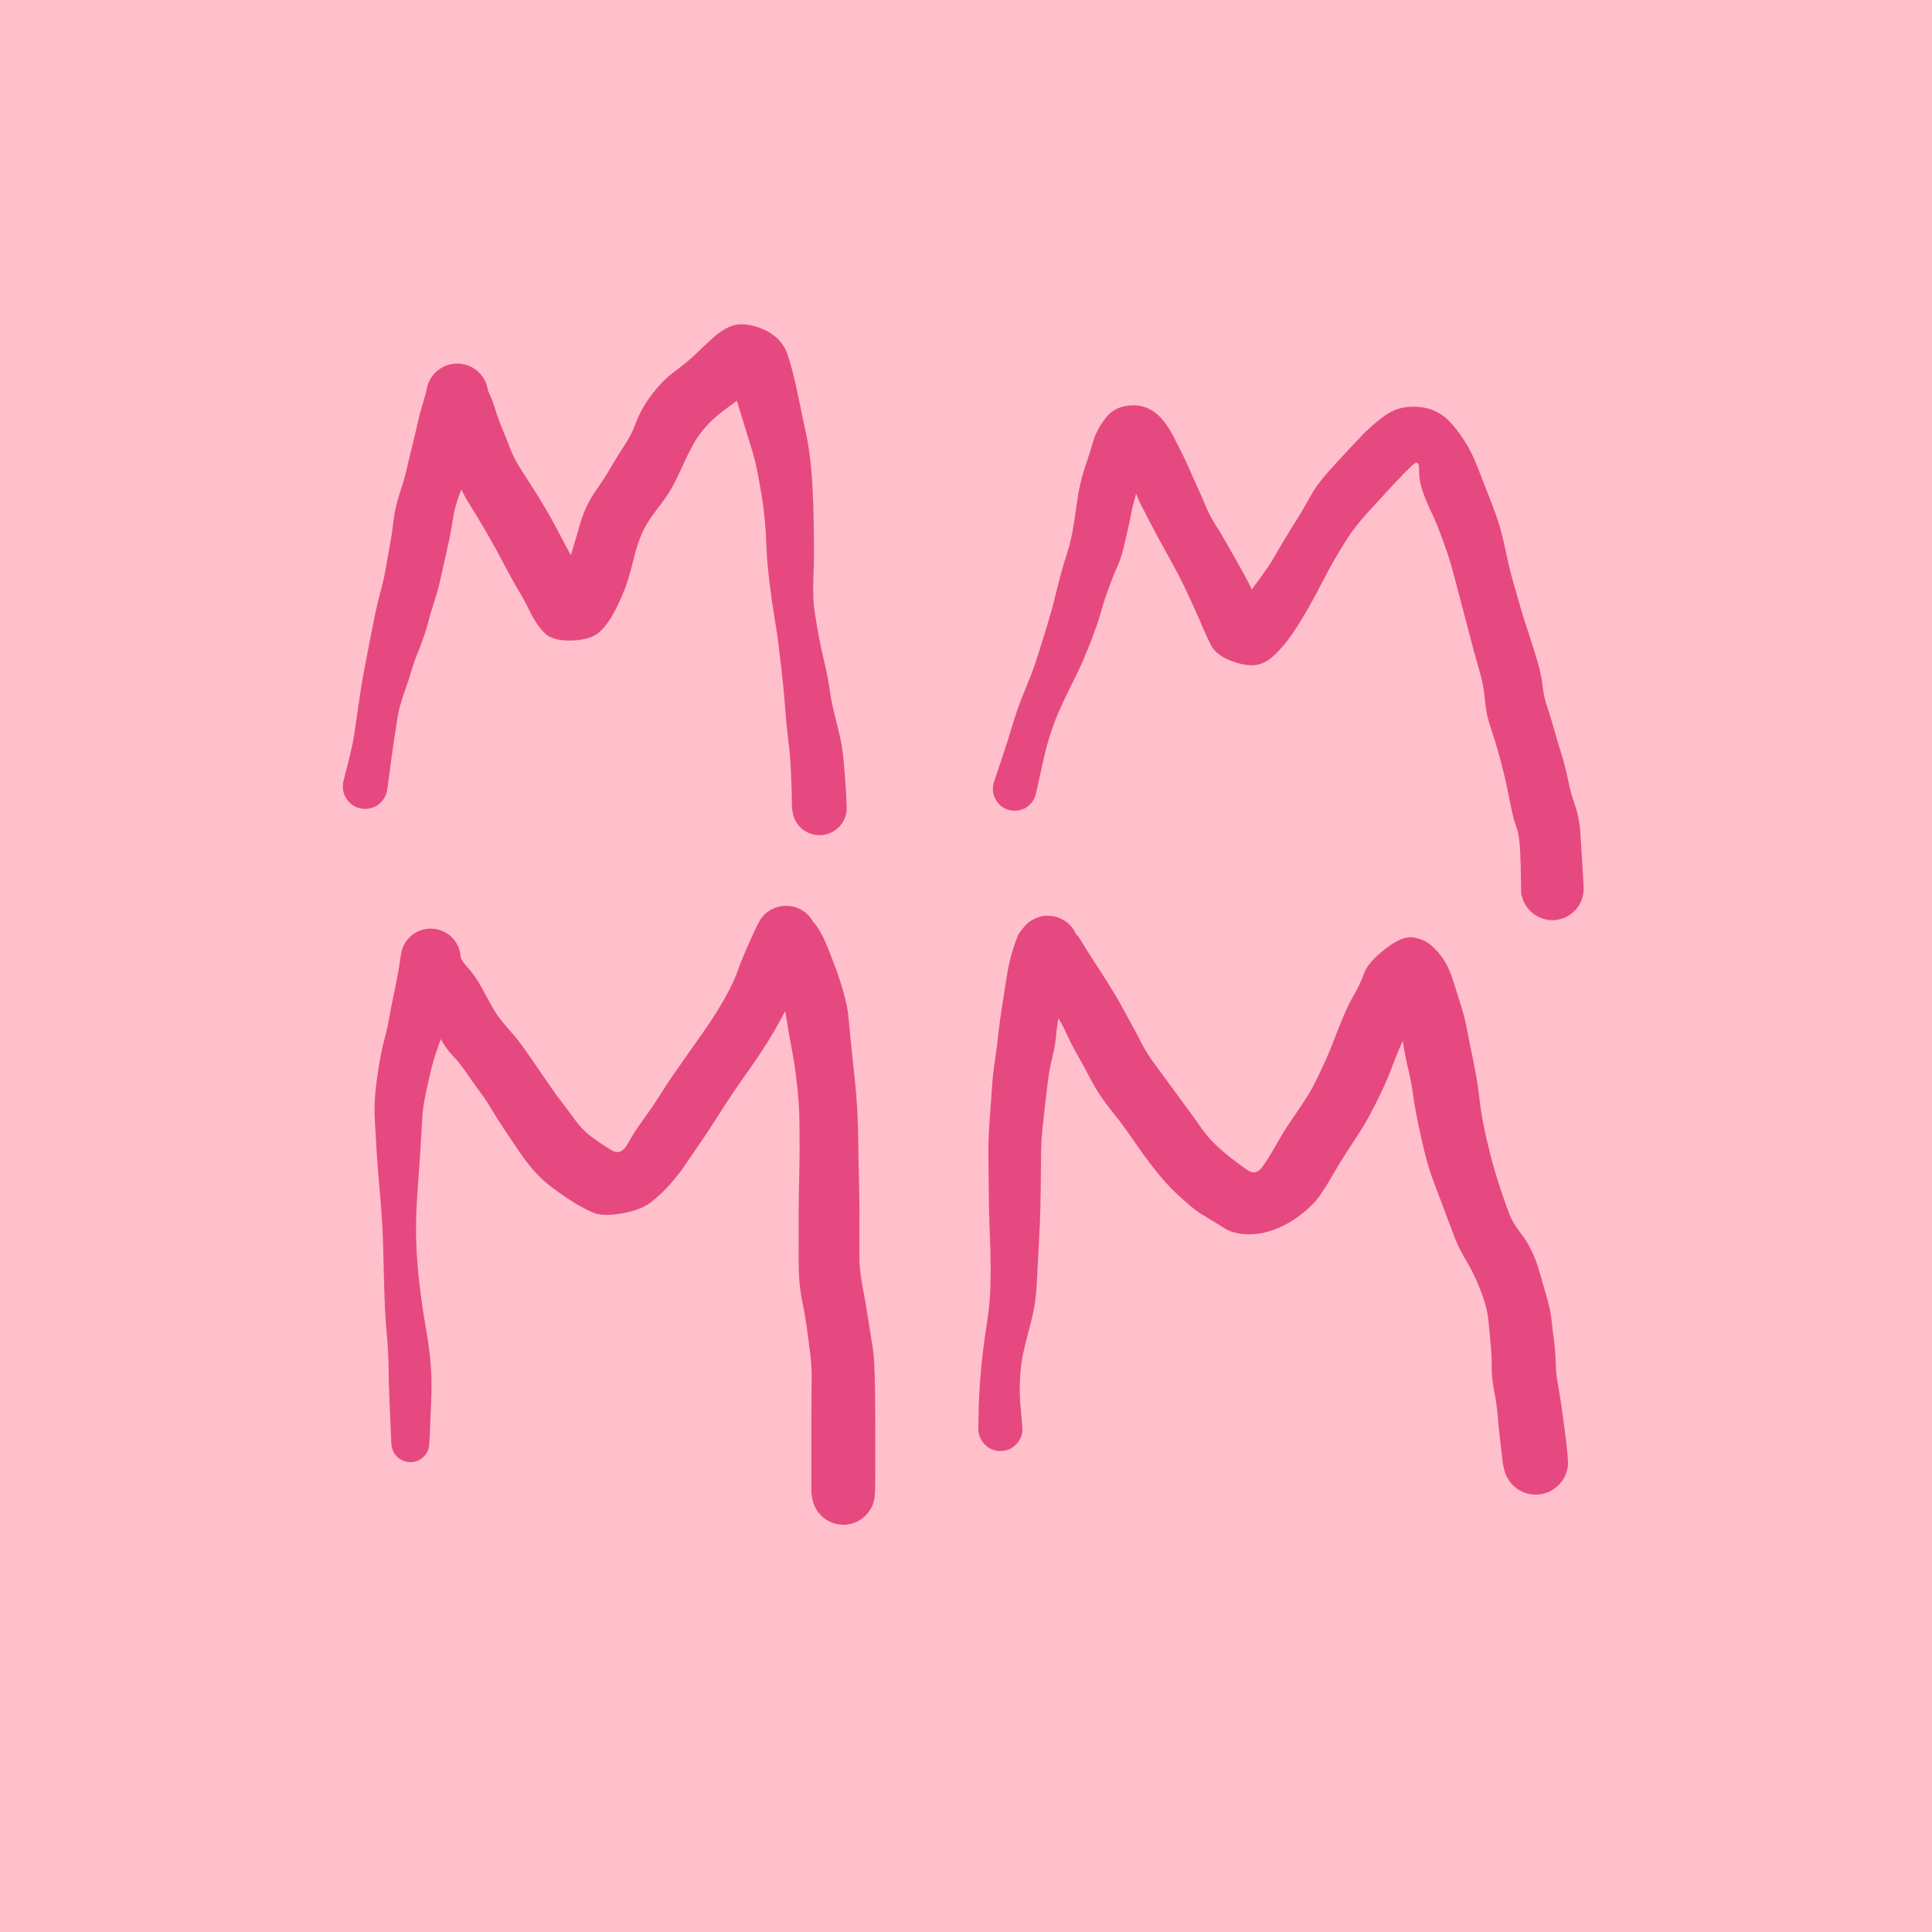 <?xml version="1.0" encoding="UTF-8" standalone="no"?>
<svg
   version="1.1"
   viewBox="0 0 170 170"
   width="170"
   height="170"
   id="svg6"
   sodipodi:docname="mmmm-maskable.svg"
   inkscape:export-filename="mmmm-512.png"
   inkscape:export-xdpi="289.12943"
   inkscape:export-ydpi="289.12943"
   inkscape:version="1.4 (e7c3feb100, 2024-10-09)"
   xmlns:inkscape="http://www.inkscape.org/namespaces/inkscape"
   xmlns:sodipodi="http://sodipodi.sourceforge.net/DTD/sodipodi-0.dtd"
   xmlns="http://www.w3.org/2000/svg"
   xmlns:svg="http://www.w3.org/2000/svg">
  <sodipodi:namedview
     id="namedview1"
     pagecolor="#505050"
     bordercolor="#eeeeee"
     borderopacity="1"
     inkscape:showpageshadow="0"
     inkscape:pageopacity="0"
     inkscape:pagecheckerboard="0"
     inkscape:deskcolor="#505050"
     inkscape:zoom="3.4088235"
     inkscape:cx="46.49698"
     inkscape:cy="73.77912"
     inkscape:window-width="2560"
     inkscape:window-height="1368"
     inkscape:window-x="0"
     inkscape:window-y="0"
     inkscape:window-maximized="1"
     inkscape:current-layer="svg6" />
  <!-- svg-source:excalidraw -->
  <defs
     id="defs1">
    <linearGradient
       id="swatch1"
       inkscape:swatch="solid">
      <stop
         style="stop-color:#000000;stop-opacity:1;"
         offset="0"
         id="stop1" />
    </linearGradient>
    <style
       class="style-fonts"
       id="style1" />
  </defs>
  <rect
     style="fill:#ffc0cb;fill-opacity:1;stroke:none;stroke-width:1.265;stroke-opacity:1"
     id="rect1"
     width="170"
     height="170"
     x="0"
     y="0"
     inkscape:label="bg" />
  <g
     id="g1"
     transform="matrix(0.783,0,0,0.783,18.409,17.668)"
     inkscape:label="logo">
    <g
       transform="translate(17.524,65.834)"
       stroke="none"
       id="g3">
      <path
         fill="#e64980"
         d="m -2.48,-0.47 q 0,0 0.51,-1.98 0.52,-1.97 0.75,-3.47 0.23,-1.5 0.54,-3.68 0.3,-2.18 0.57,-3.48 0.26,-1.31 0.56,-2.93 0.31,-1.62 0.63,-3.17 0.32,-1.56 0.7,-2.93 0.37,-1.36 0.56,-2.56 0.2,-1.19 0.45,-2.53 0.25,-1.33 0.39,-2.67 0.14,-1.34 0.7,-3.07 0.57,-1.73 0.86,-3.03 0.29,-1.3 0.56,-2.35 0.27,-1.05 0.53,-2.24 0.26,-1.19 0.63,-2.42 0.37,-1.23 0.44,-1.65 0.07,-0.41 0.24,-0.8 0.17,-0.39 0.42,-0.73 0.26,-0.34 0.59,-0.6 0.33,-0.27 0.71,-0.45 0.38,-0.18 0.8,-0.26 0.42,-0.09 0.84,-0.07 0.42,0.02 0.83,0.14 0.41,0.12 0.77,0.33 0.37,0.22 0.67,0.51 0.31,0.3 0.53,0.66 0.23,0.36 0.36,0.76 0.13,0.4 0.16,0.82 0.04,0.43 -0.48,-0.78 -0.52,-1.2 0.17,0.05 0.69,1.25 1.05,2.45 0.36,1.2 0.81,2.28 0.45,1.07 0.91,2.28 0.46,1.21 1.23,2.39 0.77,1.19 1.49,2.33 0.72,1.13 1.29,2.11 0.58,0.97 1.1,1.96 0.52,1 1.24,2.35 0.72,1.34 1.39,2.54 0.67,1.2 1.23,2.11 0.56,0.92 -1.43,0.83 -2,-0.1 -1.49,-1.88 0.51,-1.78 0.9,-3.09 0.4,-1.32 0.96,-3.24 0.56,-1.93 1.66,-3.52 1.1,-1.59 1.75,-2.71 0.64,-1.12 1.47,-2.37 0.83,-1.25 1.26,-2.41 0.42,-1.15 1.02,-2.15 0.59,-0.99 1.5,-2.06 0.91,-1.07 2.17,-1.99 1.26,-0.93 2.1,-1.75 0.84,-0.83 1.91,-1.79 1.08,-0.97 2.07,-1.36 0.99,-0.4 2.42,-0.06 1.43,0.34 2.5,1.17 1.06,0.83 1.51,2.24 0.44,1.41 0.76,2.8 0.32,1.39 0.61,2.85 0.29,1.46 0.59,2.78 0.3,1.31 0.5,2.99 0.21,1.68 0.29,3.48 0.09,1.8 0.12,3.45 0.03,1.66 0.04,3.13 0.01,1.47 -0.07,3.68 -0.08,2.2 0.16,3.7 0.23,1.51 0.47,2.74 0.23,1.24 0.62,2.89 0.4,1.64 0.59,3.06 0.2,1.42 0.67,3.25 0.47,1.82 0.67,2.95 0.2,1.13 0.41,4.06 0.2,2.92 0.13,3.42 -0.07,0.49 -0.3,0.94 -0.22,0.45 -0.58,0.8 Q 52.85,4.93 52.4,5.15 51.95,5.37 51.46,5.43 50.96,5.5 50.47,5.4 49.98,5.3 49.54,5.05 49.11,4.8 48.77,4.43 48.44,4.05 48.25,3.59 48.05,3.13 48.02,2.63 47.98,2.13 48.1,1.64 q 0.13,-0.48 0.4,-0.9 0.27,-0.42 0.67,-0.73 0.39,-0.31 0.86,-0.48 0.47,-0.16 0.97,-0.17 0.51,-0.01 0.98,0.14 0.48,0.15 0.89,0.44 0.4,0.29 0.69,0.7 0.29,0.41 0.43,0.89 0.15,0.48 0.13,0.98 -0.02,0.5 -0.19,0.97 -0.18,0.47 -0.5,0.85 Q 53.12,4.72 52.69,4.99 52.27,5.26 51.78,5.37 51.29,5.49 50.79,5.45 50.29,5.4 49.84,5.2 49.38,5 49.01,4.66 48.64,4.32 48.39,3.89 48.15,3.45 48.06,2.95 47.97,2.46 47.97,2.46 q 0,0 -0.04,-1.9 -0.05,-1.89 -0.13,-3.17 -0.07,-1.27 -0.29,-2.97 -0.21,-1.71 -0.35,-3.7 -0.15,-1.99 -0.36,-3.77 -0.21,-1.78 -0.36,-3.01 -0.15,-1.23 -0.45,-3 -0.3,-1.78 -0.57,-4.02 -0.26,-2.24 -0.31,-3.65 -0.05,-1.4 -0.17,-2.89 -0.12,-1.5 -0.39,-3.12 -0.26,-1.62 -0.53,-2.93 -0.27,-1.32 -0.71,-2.69 -0.44,-1.38 -0.81,-2.64 -0.38,-1.26 -0.96,-3.12 -0.59,-1.86 0.76,-1.39 1.34,0.47 0.57,1.2 -0.77,0.74 -2.1,1.69 -1.32,0.95 -2.12,1.78 -0.8,0.83 -1.4,1.74 -0.59,0.91 -1.46,2.81 -0.86,1.9 -1.41,2.86 -0.56,0.95 -1.63,2.33 -1.08,1.38 -1.63,2.61 -0.55,1.24 -0.9,2.73 -0.36,1.49 -0.76,2.76 -0.41,1.26 -1.24,2.95 -0.83,1.69 -1.82,2.62 -0.99,0.94 -3.16,1.01 -2.17,0.07 -3.06,-0.83 -0.9,-0.89 -1.64,-2.38 -0.73,-1.49 -1.3,-2.41 -0.56,-0.92 -1.18,-2.09 -0.61,-1.16 -1.27,-2.38 -0.67,-1.22 -1.46,-2.57 -0.79,-1.36 -1.59,-2.63 -0.8,-1.27 -1.48,-2.85 -0.69,-1.59 -1.33,-3.08 -0.63,-1.49 -0.65,-2.71 -0.01,-1.22 -0.73,-2.54 -0.72,-1.32 -0.65,-1.74 0.07,-0.41 0.24,-0.8 0.17,-0.39 0.42,-0.73 0.26,-0.34 0.59,-0.6 0.33,-0.27 0.71,-0.45 0.38,-0.18 0.8,-0.26 0.41,-0.09 0.84,-0.07 0.42,0.02 0.83,0.14 0.41,0.12 0.77,0.33 0.37,0.22 0.67,0.51 0.31,0.3 0.53,0.66 0.23,0.35 0.36,0.76 0.13,0.4 0.16,0.82 0.04,0.43 -0.28,1.66 -0.32,1.24 -0.78,2.77 -0.45,1.54 -0.98,3.45 -0.54,1.92 -1.13,3.47 -0.59,1.55 -0.76,2.74 -0.18,1.19 -0.41,2.33 -0.24,1.14 -0.51,2.33 -0.27,1.19 -0.53,2.35 -0.25,1.16 -0.69,2.49 -0.43,1.33 -0.74,2.53 -0.32,1.19 -0.89,2.62 -0.58,1.42 -0.91,2.55 -0.34,1.13 -0.87,2.62 -0.52,1.5 -0.69,2.59 -0.16,1.09 -0.41,2.68 -0.25,1.58 -0.5,3.6 Q 2.48,0.47 2.39,0.76 2.29,1.05 2.13,1.31 1.97,1.57 1.76,1.79 1.54,2 1.28,2.16 1.01,2.31 0.72,2.4 0.43,2.49 0.12,2.5 -0.17,2.52 -0.47,2.46 -0.77,2.4 -1.05,2.28 -1.32,2.15 -1.56,1.96 -1.8,1.77 -1.99,1.53 -2.17,1.28 -2.29,1.01 -2.42,0.73 -2.47,0.43 -2.52,0.13 -2.5,-0.17 Z"
         id="path3" />
    </g>
    <g
       transform="translate(90.519,66.101)"
       stroke="none"
       id="g4">
      <path
         fill="#e64980"
         d="m -2.38,-0.65 q 0,0 0.84,-2.49 0.83,-2.5 1.28,-4 0.43,-1.5 1.02,-2.99 0.6,-1.5 1.04,-2.6 0.44,-1.11 0.9,-2.58 0.46,-1.48 0.98,-3.18 0.52,-1.7 0.77,-2.75 0.24,-1.05 0.65,-2.58 0.41,-1.53 0.79,-2.69 0.38,-1.16 0.62,-2.51 0.24,-1.35 0.51,-3.33 0.27,-1.99 0.87,-3.78 0.6,-1.78 0.94,-2.96 0.34,-1.17 1.26,-2.44 0.92,-1.28 2.48,-1.53 1.57,-0.25 2.86,0.52 1.29,0.78 2.4,2.9 1.11,2.13 1.69,3.44 0.57,1.32 1.07,2.4 0.5,1.09 0.92,2.11 0.41,1.01 1.12,2.11 0.7,1.09 1.35,2.27 0.65,1.17 1.19,2.1 0.53,0.92 1.04,1.9 0.5,0.99 1.04,2.12 0.54,1.13 -0.77,1.02 -1.31,-0.11 -0.41,-1.41 0.9,-1.3 1.78,-2.5 0.87,-1.19 1.44,-2.21 0.58,-1.01 1.27,-2.14 0.68,-1.13 1.29,-2.09 0.6,-0.97 1.24,-2.13 0.63,-1.16 1.37,-2.07 0.73,-0.91 2.03,-2.31 1.29,-1.4 2.37,-2.53 1.07,-1.14 2.43,-2.18 1.36,-1.05 2.83,-1.19 1.47,-0.14 2.66,0.28 1.19,0.43 2.01,1.27 0.82,0.83 1.69,2.15 0.86,1.32 1.51,3 0.65,1.68 1.48,3.79 0.82,2.11 1.17,3.41 0.34,1.31 0.62,2.65 0.27,1.35 0.76,3.11 0.49,1.76 0.85,2.97 0.35,1.2 0.9,2.85 0.54,1.66 0.99,3.16 0.44,1.5 0.57,2.73 0.13,1.24 0.53,2.39 0.4,1.15 0.82,2.69 0.43,1.54 0.81,2.7 0.37,1.17 0.67,2.66 0.29,1.49 0.8,2.94 0.51,1.45 0.62,3.27 0.12,1.82 0.23,3.67 0.12,1.85 0.13,2.43 0,0.58 -0.18,1.12 -0.17,0.55 -0.52,1.01 -0.34,0.47 -0.82,0.79 -0.47,0.33 -1.02,0.49 -0.56,0.16 -1.13,0.14 -0.58,-0.03 -1.11,-0.24 -0.54,-0.21 -0.98,-0.57 -0.45,-0.37 -0.75,-0.86 -0.3,-0.49 -0.43,-1.06 -0.13,-0.56 -0.07,-1.13 0.05,-0.57 0.29,-1.1 0.24,-0.52 0.63,-0.95 0.39,-0.42 0.9,-0.69 0.5,-0.28 1.07,-0.38 0.57,-0.1 1.14,-0.01 0.57,0.09 1.08,0.35 0.51,0.27 0.91,0.68 0.4,0.42 0.65,0.94 0.24,0.52 0.31,1.09 0.07,0.57 -0.05,1.14 -0.12,0.56 -0.41,1.06 -0.29,0.49 -0.73,0.87 -0.43,0.38 -0.96,0.6 -0.54,0.21 -1.11,0.25 -0.58,0.04 -1.13,-0.11 -0.56,-0.15 -1.04,-0.47 -0.48,-0.32 -0.83,-0.77 -0.36,-0.46 -0.55,-1 -0.18,-0.54 -0.18,-0.54 0,0 -0.06,-3.19 Q 56.81,5.47 56.43,4.43 56.05,3.38 55.83,2.26 55.6,1.13 55.29,-0.31 54.99,-1.77 54.5,-3.57 54.01,-5.37 53.48,-6.92 52.96,-8.47 52.84,-10 q -0.12,-1.54 -0.5,-2.86 -0.38,-1.32 -0.76,-2.72 -0.38,-1.41 -0.79,-3 -0.41,-1.59 -0.87,-3.31 -0.45,-1.72 -0.77,-2.9 -0.31,-1.17 -1.04,-3.17 -0.73,-2 -1.23,-3.03 -0.51,-1.04 -0.98,-2.31 -0.47,-1.28 -0.45,-2.57 0.03,-1.29 -0.82,-0.47 -0.85,0.82 -2.08,2.14 -1.23,1.32 -2.78,3.02 -1.56,1.71 -2.48,3.17 -0.92,1.45 -1.51,2.51 -0.6,1.05 -1.23,2.29 -0.64,1.24 -1.51,2.8 -0.88,1.56 -1.8,2.92 -0.91,1.35 -2.04,2.43 -1.13,1.08 -2.33,1.15 -1.2,0.06 -2.73,-0.56 -1.52,-0.62 -2.08,-1.69 -0.55,-1.08 -0.98,-2.12 -0.43,-1.04 -1.06,-2.4 -0.62,-1.37 -1.13,-2.41 -0.5,-1.03 -1.09,-2.09 -0.59,-1.05 -1.56,-2.84 -0.96,-1.79 -1.95,-3.72 -0.99,-1.93 -1.27,-3.78 -0.28,-1.85 0.99,-2.21 1.28,-0.36 0.85,0.88 -0.42,1.23 -0.95,2.84 -0.53,1.61 -0.75,2.72 -0.21,1.11 -0.46,2.2 -0.24,1.08 -0.51,2.18 -0.28,1.09 -0.72,2.07 -0.45,0.98 -0.97,2.44 -0.53,1.45 -0.84,2.62 -0.32,1.17 -1.09,3.16 -0.78,1.99 -1.42,3.35 -0.65,1.35 -1.15,2.35 -0.51,1 -1.07,2.29 -0.55,1.28 -1,2.71 -0.46,1.42 -1,4 Q 2.38,0.65 2.27,0.92 2.15,1.2 1.98,1.44 1.8,1.68 1.58,1.87 1.35,2.06 1.08,2.2 0.81,2.33 0.52,2.39 0.23,2.46 -0.06,2.45 -0.35,2.44 -0.64,2.36 -0.93,2.28 -1.19,2.14 -1.45,1.99 -1.67,1.79 -1.89,1.59 -2.05,1.34 -2.21,1.09 -2.31,0.81 -2.41,0.53 -2.44,0.23 q -0.03,-0.29 0.02,-0.58 0.04,-0.3 0.04,-0.3 z"
         id="path4" />
    </g>
    <g
       transform="translate(22.604,139.631)"
       stroke="none"
       id="g5">
      <path
         fill="#e64980"
         d="m -2.14,0 q 0,0 -0.05,-1.22 -0.06,-1.23 -0.15,-3.44 -0.1,-2.2 -0.11,-3.94 -0.02,-1.75 -0.19,-3.56 -0.18,-1.82 -0.26,-4.16 -0.08,-2.35 -0.12,-4.35 -0.04,-2.01 -0.12,-3.56 -0.09,-1.54 -0.18,-2.66 -0.09,-1.12 -0.24,-2.84 -0.14,-1.72 -0.25,-3.39 -0.1,-1.68 -0.18,-3.14 -0.09,-1.46 0.05,-3.05 0.14,-1.59 0.46,-3.42 0.32,-1.82 0.61,-2.86 0.29,-1.04 0.5,-2.27 0.22,-1.22 0.44,-2.27 0.23,-1.04 0.45,-2.23 0.22,-1.19 0.3,-1.73 0.07,-0.55 0.14,-0.95 0.07,-0.41 0.24,-0.78 0.16,-0.38 0.41,-0.7 0.25,-0.33 0.56,-0.59 0.32,-0.25 0.7,-0.42 0.37,-0.18 0.77,-0.25 0.4,-0.08 0.81,-0.06 0.41,0.02 0.81,0.14 0.39,0.12 0.74,0.33 0.36,0.2 0.65,0.49 0.29,0.29 0.51,0.64 0.21,0.35 0.34,0.74 0.12,0.39 0.15,0.8 0.03,0.41 0.84,1.29 0.8,0.87 1.48,2.12 0.68,1.24 1.26,2.3 0.57,1.05 1.75,2.38 1.19,1.34 1.81,2.24 0.62,0.9 1.4,2.02 0.79,1.13 1.4,2.04 0.62,0.92 1.5,2.07 0.89,1.16 1.59,2.12 0.7,0.96 1.81,1.78 1.12,0.81 2.15,1.42 1.04,0.6 1.76,-0.7 0.72,-1.31 1.77,-2.75 1.05,-1.44 1.76,-2.58 0.72,-1.15 1.32,-2.03 0.6,-0.88 1.7,-2.44 1.11,-1.55 1.95,-2.76 0.85,-1.21 1.64,-2.48 0.78,-1.28 1.37,-2.43 0.58,-1.14 0.94,-2.17 0.36,-1.03 0.96,-2.39 0.6,-1.37 1.03,-2.27 0.43,-0.9 0.7,-1.22 0.26,-0.33 0.6,-0.58 0.34,-0.25 0.73,-0.41 0.39,-0.17 0.81,-0.23 0.42,-0.07 0.84,-0.03 0.42,0.03 0.82,0.17 0.4,0.13 0.75,0.36 0.36,0.23 0.65,0.54 0.29,0.3 0.5,0.67 0.21,0.36 0.32,0.77 0.12,0.41 0.13,0.83 0.02,0.42 -0.07,0.83 -0.09,0.42 -0.27,0.8 -0.18,0.38 -0.3,-1.69 -0.11,-2.07 0.55,-1.11 0.66,0.95 1.1,2.02 0.45,1.08 0.98,2.49 0.54,1.41 0.99,3 0.45,1.59 0.55,2.66 0.09,1.08 0.33,3.43 0.24,2.34 0.41,3.88 0.17,1.53 0.26,3.27 0.09,1.75 0.11,3.29 0.02,1.55 0.04,2.71 0.03,1.15 0.06,2.53 0.03,1.38 0.04,2.65 0.01,1.27 0,2.82 0,1.54 0,2.84 0.01,1.29 0.37,3.13 0.36,1.83 0.61,3.54 0.26,1.72 0.44,2.76 0.19,1.05 0.25,2.48 0.06,1.43 0.08,2.57 0.02,1.13 0.02,2.62 0.01,1.49 0.01,2.56 0,1.06 0,2.25 -0.01,1.19 -0.01,2.76 0.01,1.57 -0.09,2.14 -0.09,0.58 -0.36,1.09 -0.28,0.51 -0.7,0.91 -0.42,0.4 -0.95,0.64 -0.52,0.25 -1.1,0.31 Q 48.46,9.19 47.9,9.07 47.33,8.94 46.83,8.64 46.34,8.34 45.96,7.9 45.58,7.46 45.37,6.92 45.15,6.38 45.12,5.8 45.09,5.22 45.25,4.66 45.4,4.1 45.73,3.62 q 0.32,-0.48 0.79,-0.83 0.46,-0.35 1.01,-0.53 0.55,-0.19 1.13,-0.19 0.58,0 1.13,0.19 0.55,0.18 1.01,0.53 0.46,0.35 0.79,0.83 0.32,0.48 0.48,1.04 0.15,0.56 0.12,1.14 Q 52.16,6.38 51.95,6.92 51.73,7.46 51.36,7.9 50.98,8.34 50.48,8.64 49.99,8.94 49.42,9.07 48.85,9.19 48.27,9.13 47.7,9.07 47.17,8.82 46.64,8.58 46.22,8.18 45.8,7.78 45.53,7.27 45.26,6.75 45.16,6.18 45.07,5.61 45.07,5.61 q 0,0 0,-1.57 0,-1.57 0,-2.76 0,-1.19 0,-2.25 0,-1.07 0,-2.19 0,-1.12 0.01,-2.2 0.02,-1.09 0.02,-2.17 0.01,-1.08 -0.15,-2.45 -0.17,-1.37 -0.4,-3.04 -0.24,-1.67 -0.48,-2.76 -0.23,-1.09 -0.34,-2.32 -0.1,-1.23 -0.1,-2.53 0.01,-1.3 0.01,-2.84 -0.01,-1.55 0,-2.82 0.01,-1.27 0.04,-2.64 0.03,-1.38 0.05,-2.52 0.02,-1.15 0.01,-2.63 0,-1.48 -0.03,-2.82 -0.04,-1.33 -0.21,-3 -0.17,-1.67 -0.38,-2.94 -0.21,-1.28 -0.44,-2.43 -0.22,-1.14 -0.38,-2.28 -0.15,-1.15 -0.6,-2.34 -0.46,-1.19 -1.01,-2.69 -0.55,-1.51 -0.99,-3.87 -0.43,-2.37 -0.16,-2.69 0.26,-0.33 0.6,-0.58 0.34,-0.25 0.73,-0.41 0.39,-0.17 0.81,-0.23 0.41,-0.07 0.84,-0.03 0.42,0.03 0.82,0.17 0.4,0.13 0.75,0.36 0.36,0.23 0.65,0.54 0.29,0.3 0.5,0.67 0.21,0.36 0.32,0.77 0.12,0.41 0.13,0.83 0.02,0.42 -0.07,0.83 -0.09,0.42 -0.27,0.8 -0.18,0.38 -0.48,0.89 -0.31,0.52 -0.94,1.98 -0.63,1.46 -1.12,2.55 -0.49,1.08 -1.15,2.3 -0.66,1.22 -1.51,2.6 -0.86,1.38 -1.83,2.75 -0.97,1.37 -1.94,2.79 -0.97,1.43 -1.85,2.83 -0.87,1.4 -1.88,2.86 -1.02,1.47 -1.71,2.51 -0.7,1.04 -1.67,2.16 -0.97,1.11 -2.15,2.05 -1.18,0.93 -3.31,1.31 -2.13,0.38 -3.2,-0.06 -1.06,-0.44 -2.13,-1.1 -1.06,-0.65 -2.33,-1.58 -1.26,-0.93 -2.15,-1.92 -0.9,-1 -1.77,-2.29 -0.87,-1.29 -1.71,-2.54 -0.83,-1.25 -1.38,-2.19 -0.55,-0.94 -1.3,-1.95 -0.75,-1 -1.52,-2.14 -0.77,-1.14 -1.55,-1.94 -0.77,-0.8 -1.39,-1.95 -0.62,-1.15 -1.2,-2.25 -0.57,-1.1 -1.51,-2.62 -0.92,-1.53 -1.35,-2.9 -0.43,-1.37 -0.36,-1.77 0.07,-0.41 0.24,-0.78 0.16,-0.38 0.41,-0.7 0.25,-0.33 0.56,-0.59 0.32,-0.25 0.7,-0.42 0.37,-0.18 0.77,-0.25 0.4,-0.08 0.81,-0.06 0.41,0.02 0.81,0.14 0.39,0.12 0.74,0.33 0.36,0.2 0.65,0.49 0.29,0.29 0.51,0.64 0.21,0.35 0.34,0.74 0.12,0.39 0.15,0.8 0.03,0.41 -0.12,1.2 -0.15,0.79 -0.48,2.18 -0.34,1.4 -0.61,2.44 -0.27,1.05 -0.68,2.38 -0.41,1.34 -0.81,2.42 -0.39,1.07 -0.73,2.59 -0.35,1.51 -0.58,2.64 -0.24,1.13 -0.32,2.59 -0.08,1.46 -0.18,3.13 -0.11,1.66 -0.23,3.37 -0.13,1.7 -0.19,2.8 -0.07,1.1 -0.08,2.62 -0.02,1.51 0.11,3.43 0.12,1.92 0.41,4.13 0.29,2.21 0.65,4.22 0.35,2.01 0.49,3.86 0.14,1.84 0.04,4.04 Q 2.25,-2.45 2.19,-1.22 2.14,0 2.11,0.25 2.08,0.51 1.99,0.75 1.89,0.99 1.75,1.2 1.6,1.42 1.41,1.59 1.21,1.76 0.98,1.88 0.76,2 0.5,2.06 0.25,2.12 0,2.12 -0.25,2.12 -0.5,2.06 -0.76,2 -0.98,1.88 -1.21,1.76 -1.41,1.59 -1.6,1.42 -1.75,1.2 -1.89,0.99 -1.99,0.75 -2.08,0.51 -2.11,0.25 Z"
         id="path5" />
    </g>
    <g
       transform="translate(88.915,138.026)"
       stroke="none"
       id="g6">
      <path
         fill="#e64980"
         d="m -2.49,0.09 q 0,0 0.04,-1.99 0.04,-2.01 0.19,-3.82 0.14,-1.82 0.32,-3.19 0.17,-1.36 0.47,-3.31 0.3,-1.96 0.35,-3.92 0.04,-1.96 0,-3.66 -0.05,-1.7 -0.11,-3.24 -0.06,-1.55 -0.08,-3.51 -0.03,-1.97 -0.04,-3.96 -0.02,-2 0.12,-3.94 0.15,-1.94 0.27,-3.74 0.11,-1.8 0.34,-3.22 0.22,-1.43 0.37,-2.85 0.15,-1.42 0.39,-2.95 0.25,-1.53 0.53,-3.4 0.28,-1.86 0.77,-3.38 0.49,-1.52 0.67,-1.74 0.18,-0.22 0.43,-0.56 0.26,-0.34 0.58,-0.61 0.33,-0.26 0.71,-0.44 0.38,-0.19 0.79,-0.27 0.42,-0.09 0.84,-0.07 0.42,0.02 0.82,0.13 0.41,0.12 0.77,0.33 0.37,0.21 0.67,0.5 0.31,0.29 0.53,0.65 0.23,0.36 0.36,0.75 0.14,0.4 0.17,0.82 0.04,0.42 -0.03,0.84 -0.07,0.42 -0.23,0.81 -0.17,0.38 -0.25,-1.54 -0.09,-1.93 0.67,-0.68 0.75,1.25 1.39,2.23 0.65,0.98 1.64,2.55 1,1.57 1.54,2.57 0.54,1.01 1.23,2.25 0.7,1.25 1.18,2.23 0.49,0.97 1.41,2.21 0.92,1.24 1.81,2.47 0.89,1.23 1.76,2.4 0.87,1.16 1.61,2.24 0.75,1.07 1.58,1.88 0.84,0.8 1.76,1.53 0.92,0.74 1.89,1.4 0.97,0.67 1.71,-0.37 0.74,-1.04 1.58,-2.53 0.83,-1.49 1.69,-2.73 0.86,-1.25 1.49,-2.21 0.63,-0.96 1.15,-2 0.52,-1.04 1.09,-2.28 0.57,-1.24 1.08,-2.61 0.52,-1.37 1.07,-2.66 0.55,-1.29 1.18,-2.37 0.63,-1.09 1.08,-2.33 0.45,-1.25 2.38,-2.75 1.93,-1.51 3.19,-1.29 1.27,0.23 2.07,0.96 0.8,0.73 1.38,1.65 0.59,0.91 1.04,2.38 0.46,1.46 0.88,2.81 0.42,1.36 0.64,2.56 0.22,1.2 0.45,2.28 0.23,1.08 0.51,2.59 0.29,1.5 0.43,2.89 0.15,1.38 0.46,2.94 0.31,1.55 0.8,3.46 0.49,1.92 1.12,3.79 0.62,1.87 1.03,2.88 0.42,1.01 1.14,1.92 0.72,0.9 1.28,2.04 0.56,1.13 0.92,2.43 0.37,1.29 0.81,2.82 0.44,1.54 0.55,2.63 0.11,1.09 0.28,2.34 0.16,1.26 0.18,2.48 0.03,1.22 0.25,2.37 0.21,1.16 0.4,2.47 0.19,1.32 0.49,3.67 0.29,2.36 0.23,2.95 -0.05,0.6 -0.29,1.14 -0.24,0.55 -0.65,0.98 -0.4,0.44 -0.92,0.73 Q 61.39,7.21 60.8,7.31 60.22,7.42 59.63,7.33 59.04,7.25 58.51,6.98 57.97,6.71 57.56,6.28 57.14,5.85 56.88,5.32 56.62,4.78 56.55,4.19 56.48,3.6 56.59,3.01 q 0.12,-0.58 0.42,-1.09 0.3,-0.52 0.75,-0.91 0.45,-0.4 1,-0.63 0.55,-0.23 1.14,-0.27 0.59,-0.04 1.17,0.11 0.58,0.15 1.08,0.48 0.49,0.32 0.86,0.79 0.37,0.47 0.57,1.03 0.2,0.56 0.21,1.16 0.01,0.6 -0.17,1.16 Q 63.44,5.41 63.08,5.89 62.73,6.37 62.24,6.71 61.76,7.06 61.18,7.22 60.61,7.39 60.02,7.37 59.42,7.35 58.86,7.14 58.31,6.92 57.85,6.55 57.39,6.17 57.07,5.66 56.76,5.16 56.62,4.58 56.48,4 56.48,4 q 0,0 -0.26,-2.21 -0.27,-2.2 -0.36,-3.46 -0.1,-1.25 -0.38,-2.63 -0.28,-1.38 -0.27,-2.66 0.01,-1.27 -0.11,-2.48 -0.11,-1.2 -0.23,-2.49 -0.11,-1.28 -0.52,-2.54 -0.42,-1.26 -0.93,-2.39 -0.51,-1.13 -1.25,-2.36 -0.73,-1.24 -1.14,-2.34 -0.41,-1.11 -1.17,-3.11 -0.76,-2 -1.25,-3.32 -0.5,-1.32 -0.92,-3.03 -0.42,-1.7 -0.78,-3.46 -0.36,-1.76 -0.55,-3.16 -0.19,-1.4 -0.55,-2.89 -0.36,-1.49 -0.57,-2.9 -0.21,-1.4 -0.63,-2.5 -0.42,-1.1 0.33,-1.89 0.76,-0.79 1.91,-1 1.15,-0.21 0.56,1.05 -0.59,1.25 -1.28,2.43 -0.69,1.17 -1.2,2.36 -0.52,1.19 -0.96,2.39 -0.44,1.19 -1.11,2.6 -0.66,1.41 -1.3,2.6 -0.64,1.2 -1.27,2.15 -0.62,0.95 -1.46,2.25 -0.85,1.3 -1.51,2.48 -0.67,1.19 -1.42,2.27 -0.75,1.09 -2.25,2.23 -1.5,1.14 -3.08,1.67 -1.57,0.53 -3.01,0.45 -1.44,-0.08 -2.41,-0.69 -0.98,-0.62 -1.99,-1.22 -1.02,-0.59 -1.84,-1.29 -0.82,-0.7 -1.7,-1.53 -0.88,-0.84 -1.86,-2.03 -0.97,-1.19 -1.83,-2.39 -0.85,-1.21 -1.6,-2.29 -0.75,-1.08 -1.51,-2 -0.75,-0.93 -1.43,-1.9 -0.68,-0.98 -1.39,-2.33 -0.7,-1.34 -1.38,-2.53 -0.68,-1.19 -1.24,-2.44 -0.56,-1.25 -1.3,-2.28 -0.74,-1.03 -1.71,-2.73 -0.96,-1.71 -1.52,-4.06 -0.56,-2.35 -0.31,-2.69 0.26,-0.34 0.58,-0.61 0.33,-0.26 0.71,-0.44 0.38,-0.19 0.79,-0.27 0.42,-0.09 0.84,-0.07 0.42,0.02 0.82,0.13 0.41,0.12 0.77,0.33 0.37,0.21 0.67,0.5 0.31,0.29 0.53,0.65 0.23,0.36 0.36,0.75 0.14,0.4 0.17,0.82 0.04,0.42 -0.03,0.84 -0.07,0.42 -0.23,0.8 -0.17,0.39 -0.6,1.16 -0.43,0.77 -0.71,2.02 -0.27,1.25 -0.58,2.85 -0.3,1.6 -0.38,2.67 -0.09,1.07 -0.4,2.33 -0.32,1.26 -0.48,2.44 -0.15,1.17 -0.31,2.61 -0.15,1.44 -0.32,2.85 -0.16,1.42 -0.18,3.42 -0.01,1.99 -0.04,3.96 -0.03,1.97 -0.09,3.53 -0.07,1.56 -0.17,3.33 -0.09,1.77 -0.16,3.04 -0.06,1.28 -0.22,2.46 -0.17,1.18 -0.64,2.92 Q 2.77,-9.53 2.53,-8.38 2.29,-7.22 2.2,-5.65 2.1,-4.08 2.3,-2.08 2.49,-0.09 2.47,0.2 2.44,0.5 2.35,0.79 2.25,1.07 2.09,1.33 1.93,1.58 1.71,1.79 1.49,2 1.23,2.15 0.97,2.3 0.68,2.38 0.39,2.46 0.09,2.47 -0.2,2.49 -0.5,2.43 -0.79,2.36 -1.06,2.24 -1.34,2.11 -1.57,1.91 -1.8,1.72 -1.98,1.48 -2.16,1.24 -2.28,0.96 -2.4,0.69 -2.45,0.39 Z"
         id="path6" />
    </g>
  </g>
  <ellipse
     style="fill:none;fill-opacity:1;stroke:none;stroke-width:0.881;stroke-opacity:1"
     id="path7"
     cx="85"
     cy="85"
     rx="67.56"
     ry="68.464"
     inkscape:label="safe-zone" />
</svg>
